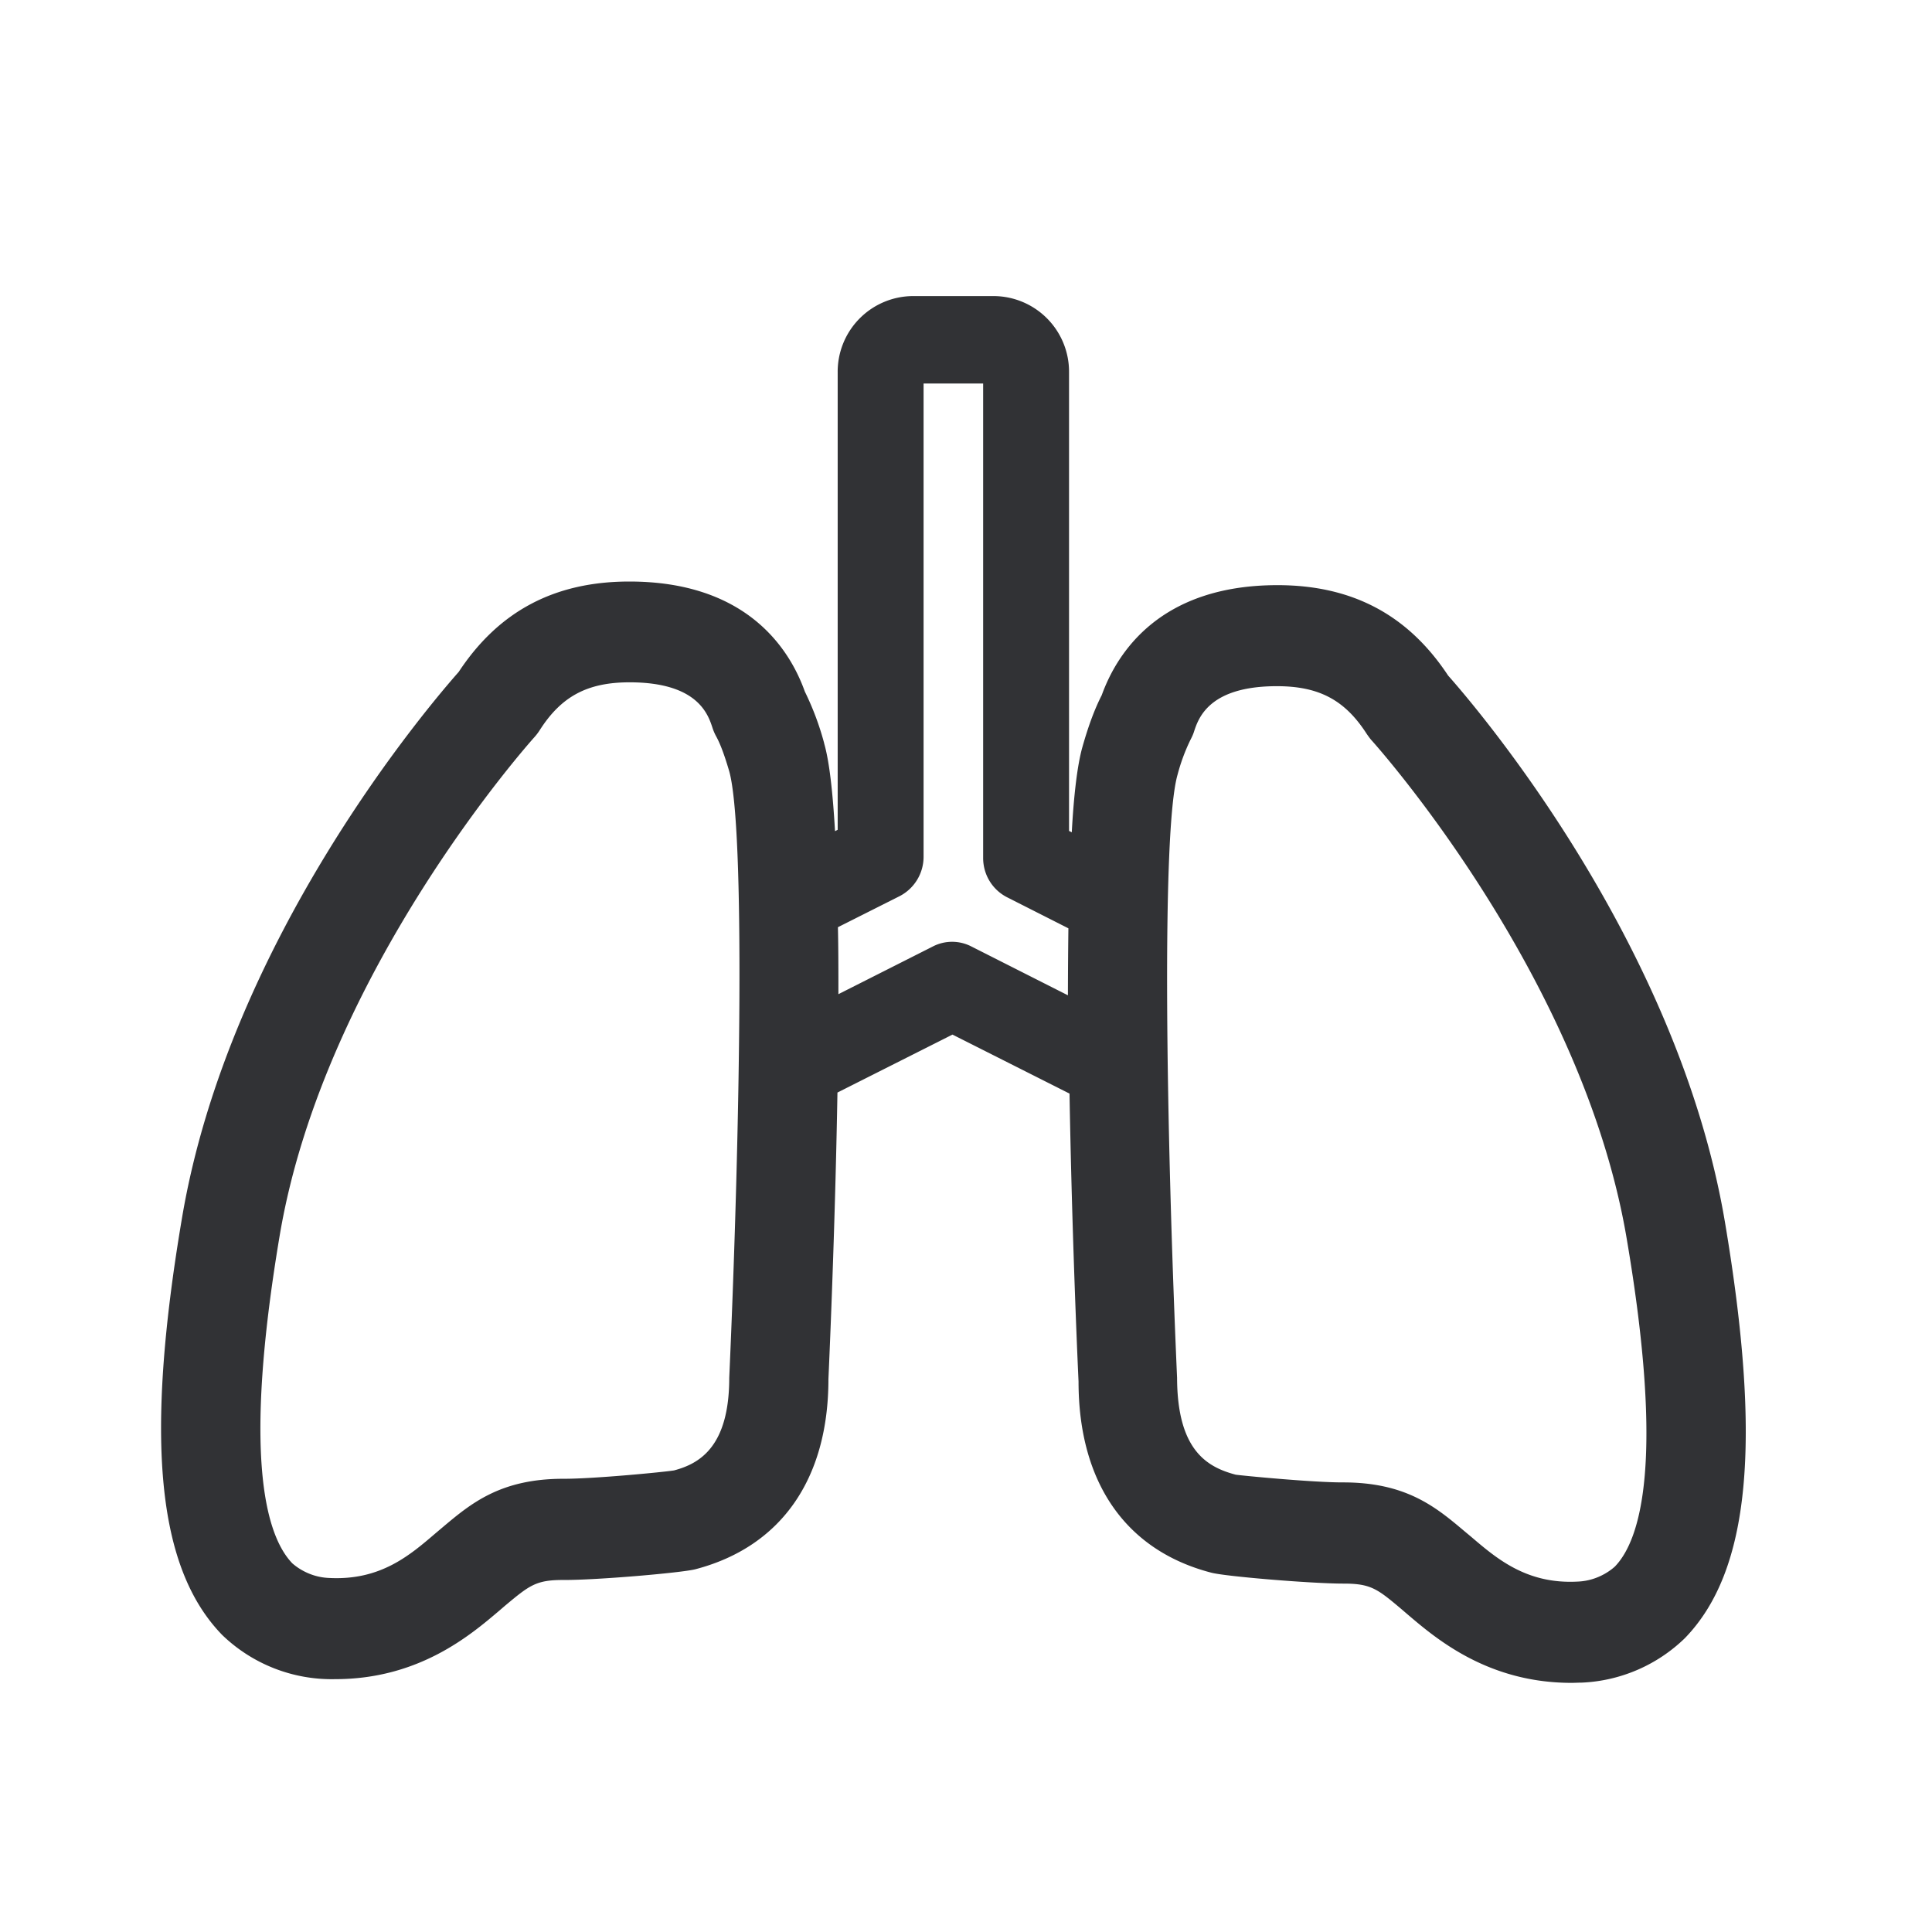 <svg width="24" height="24" viewBox="0 0 24 24" xmlns="http://www.w3.org/2000/svg"><path d="M20.059 19.462c-.009.006-.18.174-.46.185-.63.034-1-.28-1.322-.555l-.09-.075c-.352-.297-.72-.602-1.5-.602h-.01c-.377 0-1.246-.084-1.327-.096-.358-.095-.725-.305-.728-1.204-.137-3.115-.193-6.787.005-7.488a2.36 2.36 0 01.16-.434c.017-.033.034-.067.045-.103.056-.171.188-.566 1.03-.566.525 0 .847.173 1.118.596.02.028.042.06.065.084.025.028 2.608 2.902 3.162 6.18.47 2.759.177 3.745-.148 4.078m-8.468-7.706l-1.176.594c0-.286 0-.563-.006-.832l.767-.386a.55.55 0 00.297-.488v-5.88h.74v5.894c0 .208.115.395.297.488l.762.386a79.15 79.15 0 00-.006.832l-1.202-.608a.522.522 0 00-.473 0m-2.532 5.359c0 .854-.367 1.067-.686 1.151-.12.02-.986.104-1.367.104h-.009c-.779 0-1.145.305-1.498.602l-.09.076c-.32.274-.684.588-1.322.554-.28-.011-.451-.18-.454-.18-.328-.338-.622-1.321-.157-4.083.555-3.277 3.135-6.151 3.163-6.182a.664.664 0 00.064-.084c.269-.423.594-.597 1.118-.597.846 0 .975.398 1.03.566a.616.616 0 00.048.11c.05.092.101.229.16.43.196.704.14 4.376 0 7.533m12.367-1.944c-.588-3.47-3.093-6.392-3.437-6.779-.499-.756-1.194-1.123-2.12-1.123-1.454 0-1.99.832-2.183 1.367-.087.17-.165.378-.24.644-.062.219-.107.591-.132 1.059l-.034-.017V4.625a.94.94 0 00-.93-.947h-1.014a.94.94 0 00-.93.947v5.683l-.033.017c-.028-.482-.07-.866-.135-1.09v-.003a3.503 3.503 0 00-.24-.641c-.191-.535-.726-1.367-2.18-1.367-.927 0-1.622.367-2.12 1.123-.345.39-2.85 3.308-3.437 6.782-.465 2.75-.311 4.347.498 5.18a1.958 1.958 0 001.406.55c1.04 0 1.68-.548 2.034-.848l.078-.067c.3-.25.381-.317.717-.317.41.003 1.485-.09 1.647-.134 1.065-.28 1.65-1.123 1.65-2.361.031-.695.087-2.107.112-3.56l1.429-.72 1.454.733c.025 1.463.08 2.883.112 3.577 0 1.253.585 2.096 1.644 2.373.17.048 1.255.137 1.644.137h.006c.339 0 .42.067.717.317l.078.067c.353.3.995.849 2.034.849.042 0 .087-.003.132-.003a1.96 1.96 0 001.277-.552c.81-.835.96-2.431.496-5.18" fill="#313235" fill-rule="nonzero"/></svg>